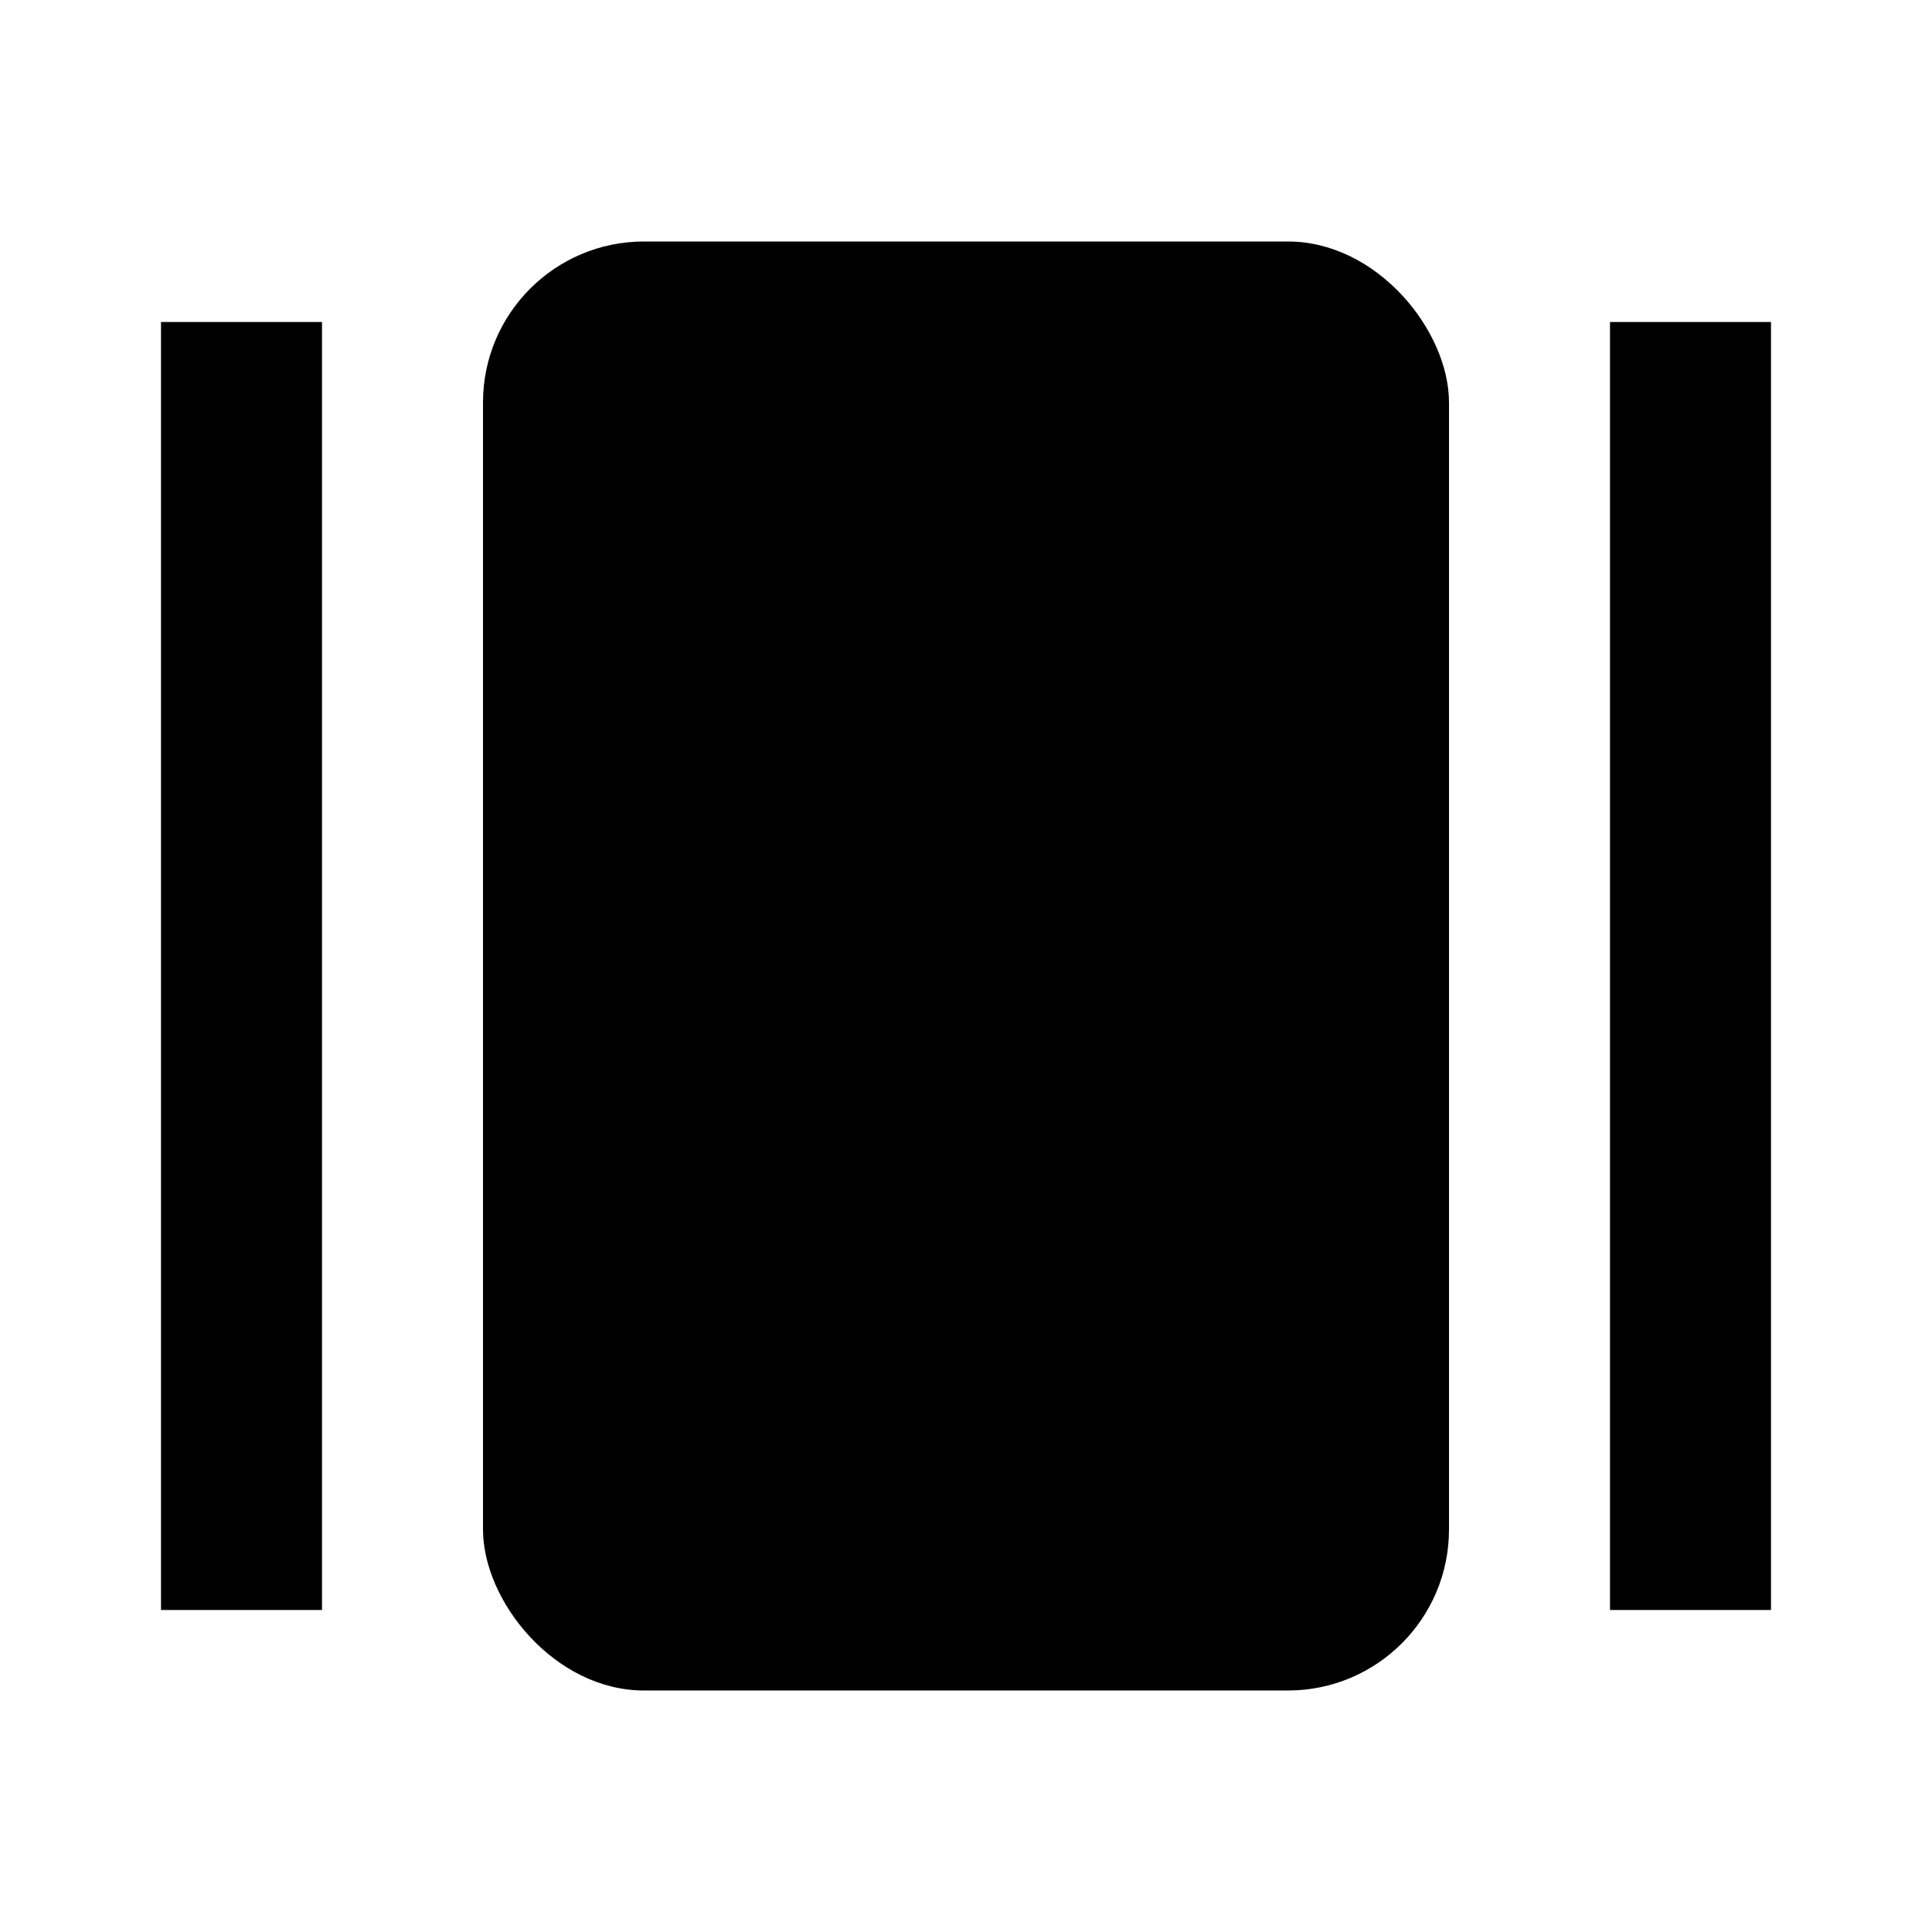 <svg xmlns="http://www.w3.org/2000/svg" width="24" height="24"><!--Boxicons v3.0 https://boxicons.com | License  https://docs.boxicons.com/free--><rect width="12" height="18" x="6" y="3" rx="2" ry="2"/><path d="M20 4h2v16h-2zM2 4h2v16H2z"/></svg>